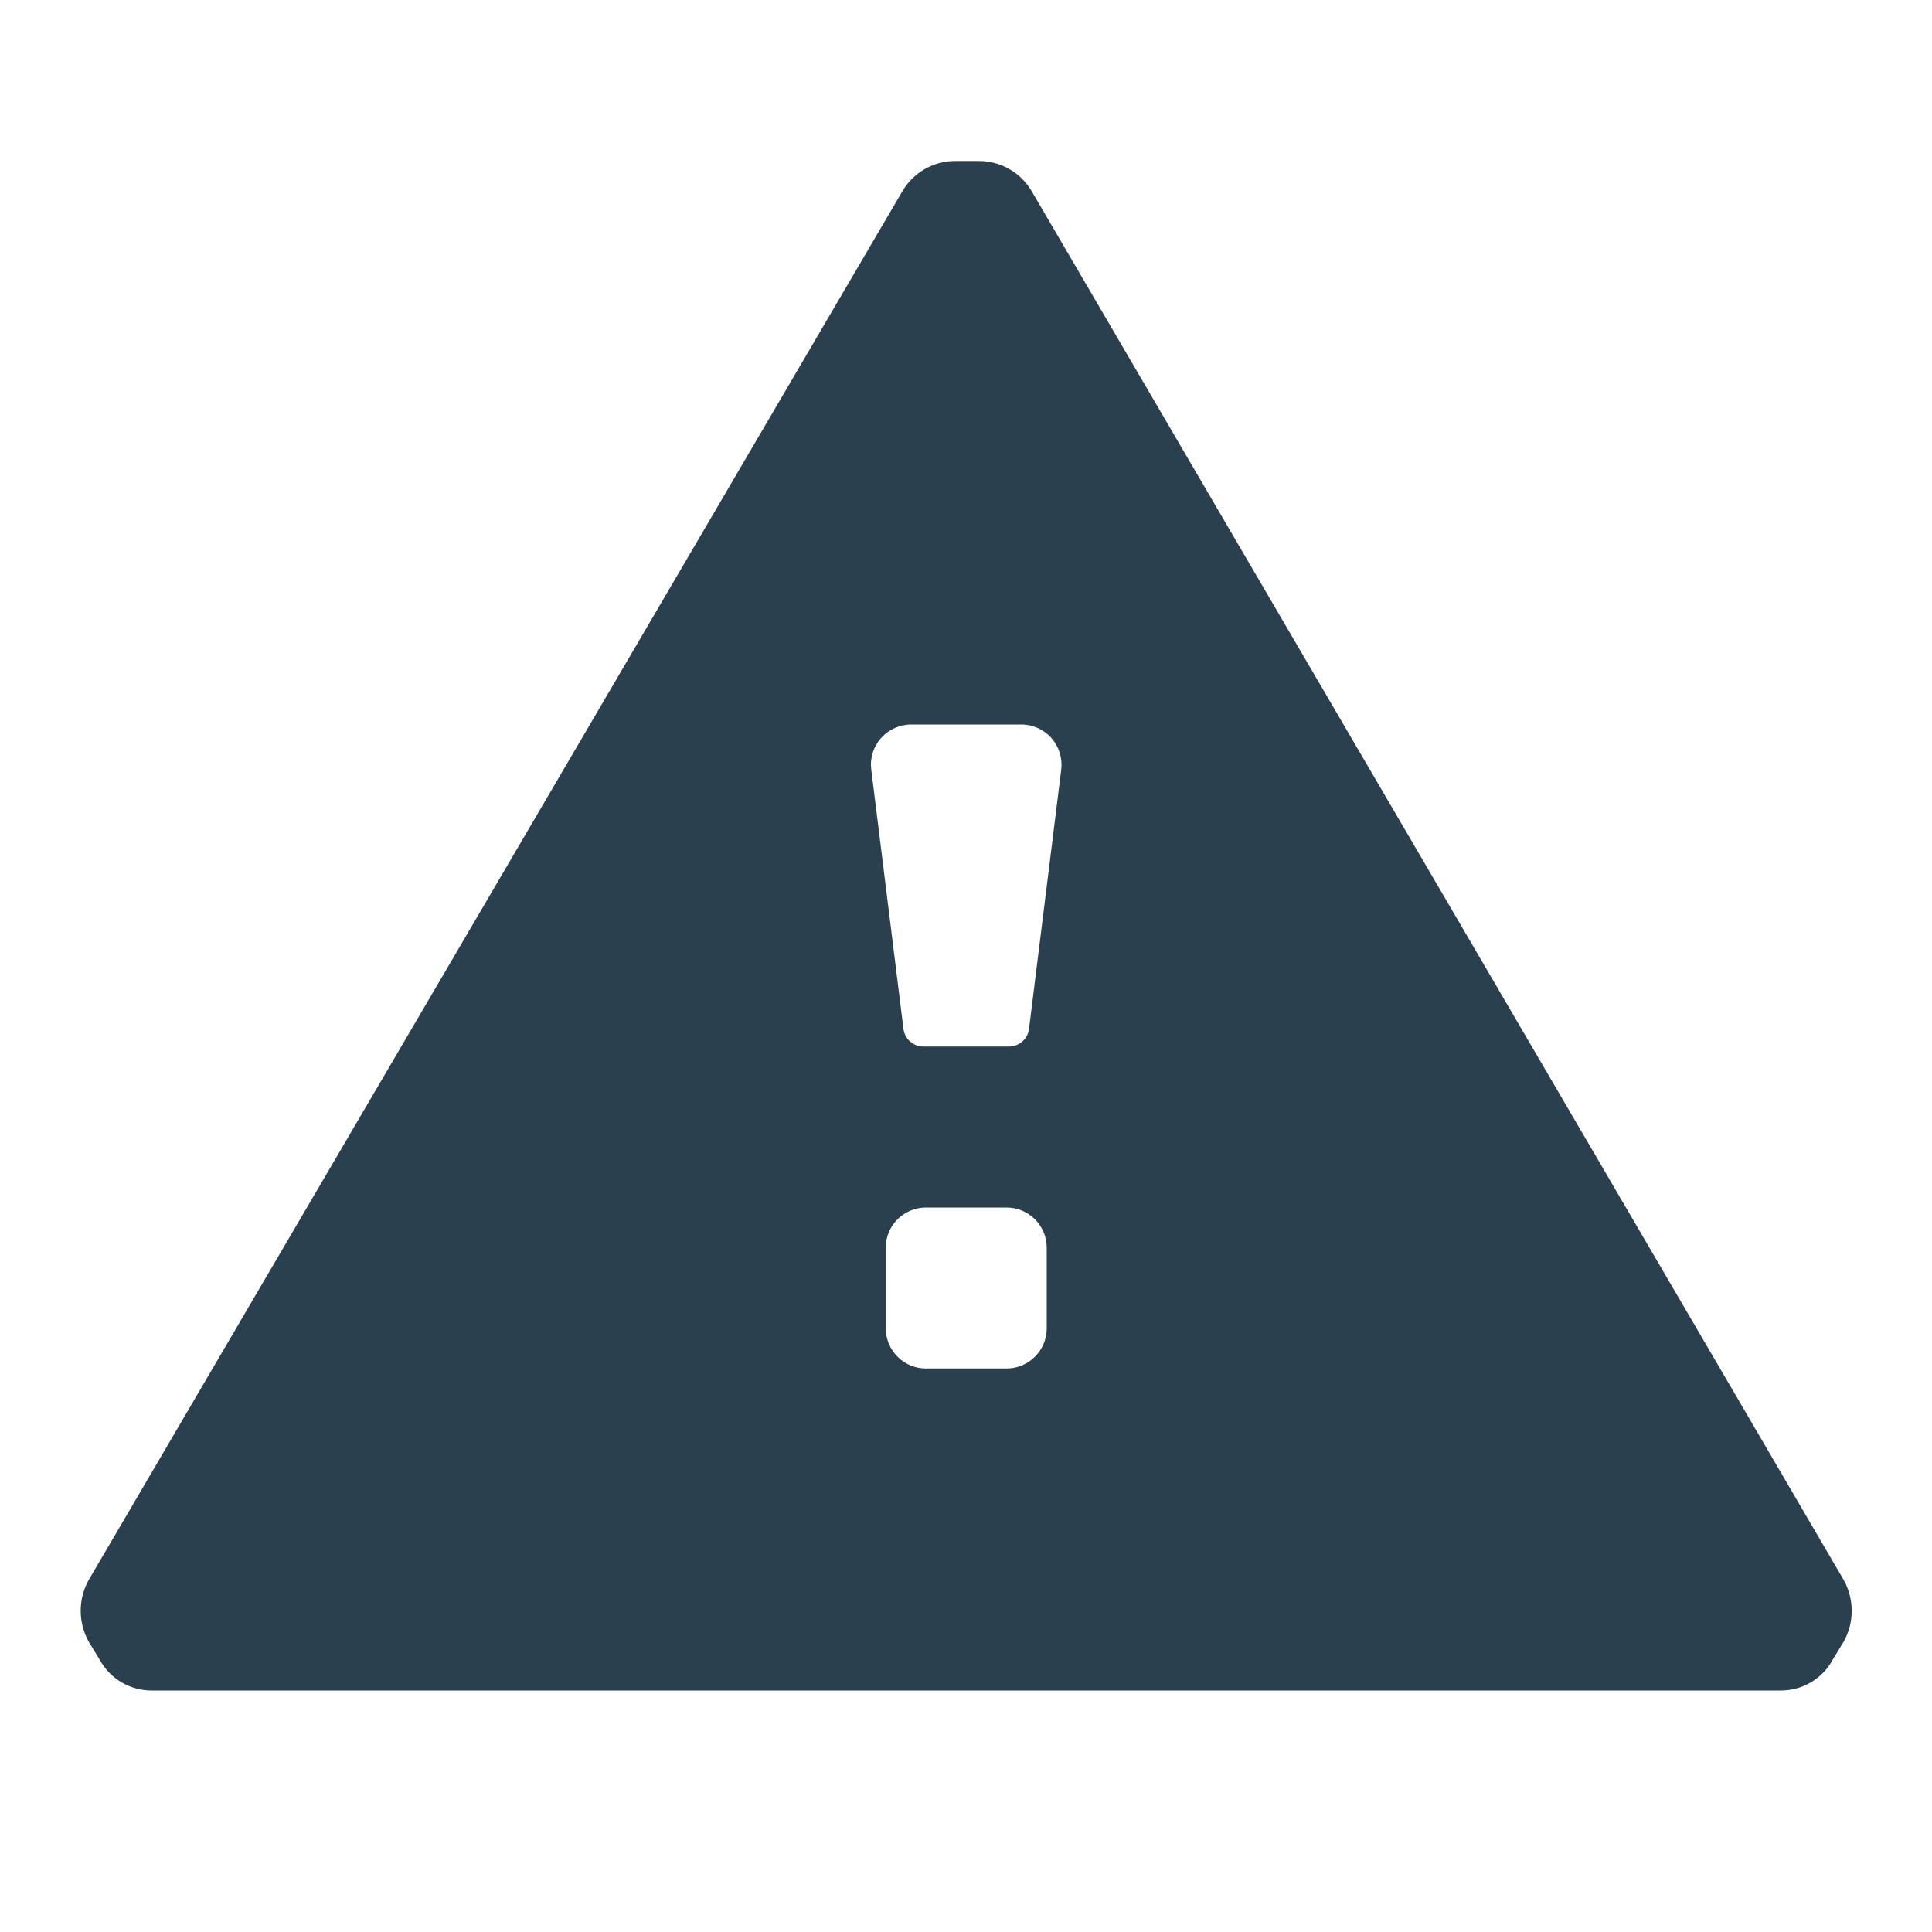 <svg width="24" height="24" viewBox="0 0 24 24" fill="none" xmlns="http://www.w3.org/2000/svg">
<path fill-rule="evenodd" clip-rule="evenodd" d="M22.905 19.63L12.813 2.37C12.676 2.141 12.43 2.001 12.163 2H11.863C11.596 2.001 11.35 2.141 11.213 2.37L1.1 19.63C0.97 19.867 0.97 20.153 1.1 20.39L1.24 20.62C1.37 20.857 1.62 21.003 1.891 21H22.115C22.386 21.003 22.636 20.857 22.765 20.62L22.905 20.39C23.035 20.153 23.035 19.867 22.905 19.63ZM13.003 16.5C13.003 16.776 12.779 17 12.503 17H11.503C11.227 17 11.003 16.776 11.003 16.5V15.5C11.003 15.224 11.227 15 11.503 15H12.503C12.779 15 13.003 15.224 13.003 15.5V16.5ZM12.533 13C12.66 13.001 12.768 12.906 12.783 12.78L13.183 9.56C13.2 9.417 13.155 9.274 13.06 9.167C12.964 9.06 12.827 8.999 12.683 9H11.323C11.179 8.999 11.042 9.06 10.946 9.167C10.85 9.274 10.805 9.417 10.823 9.56L11.223 12.78C11.238 12.906 11.346 13.001 11.473 13H12.533Z" fill="#2A404F"/>
</svg>
